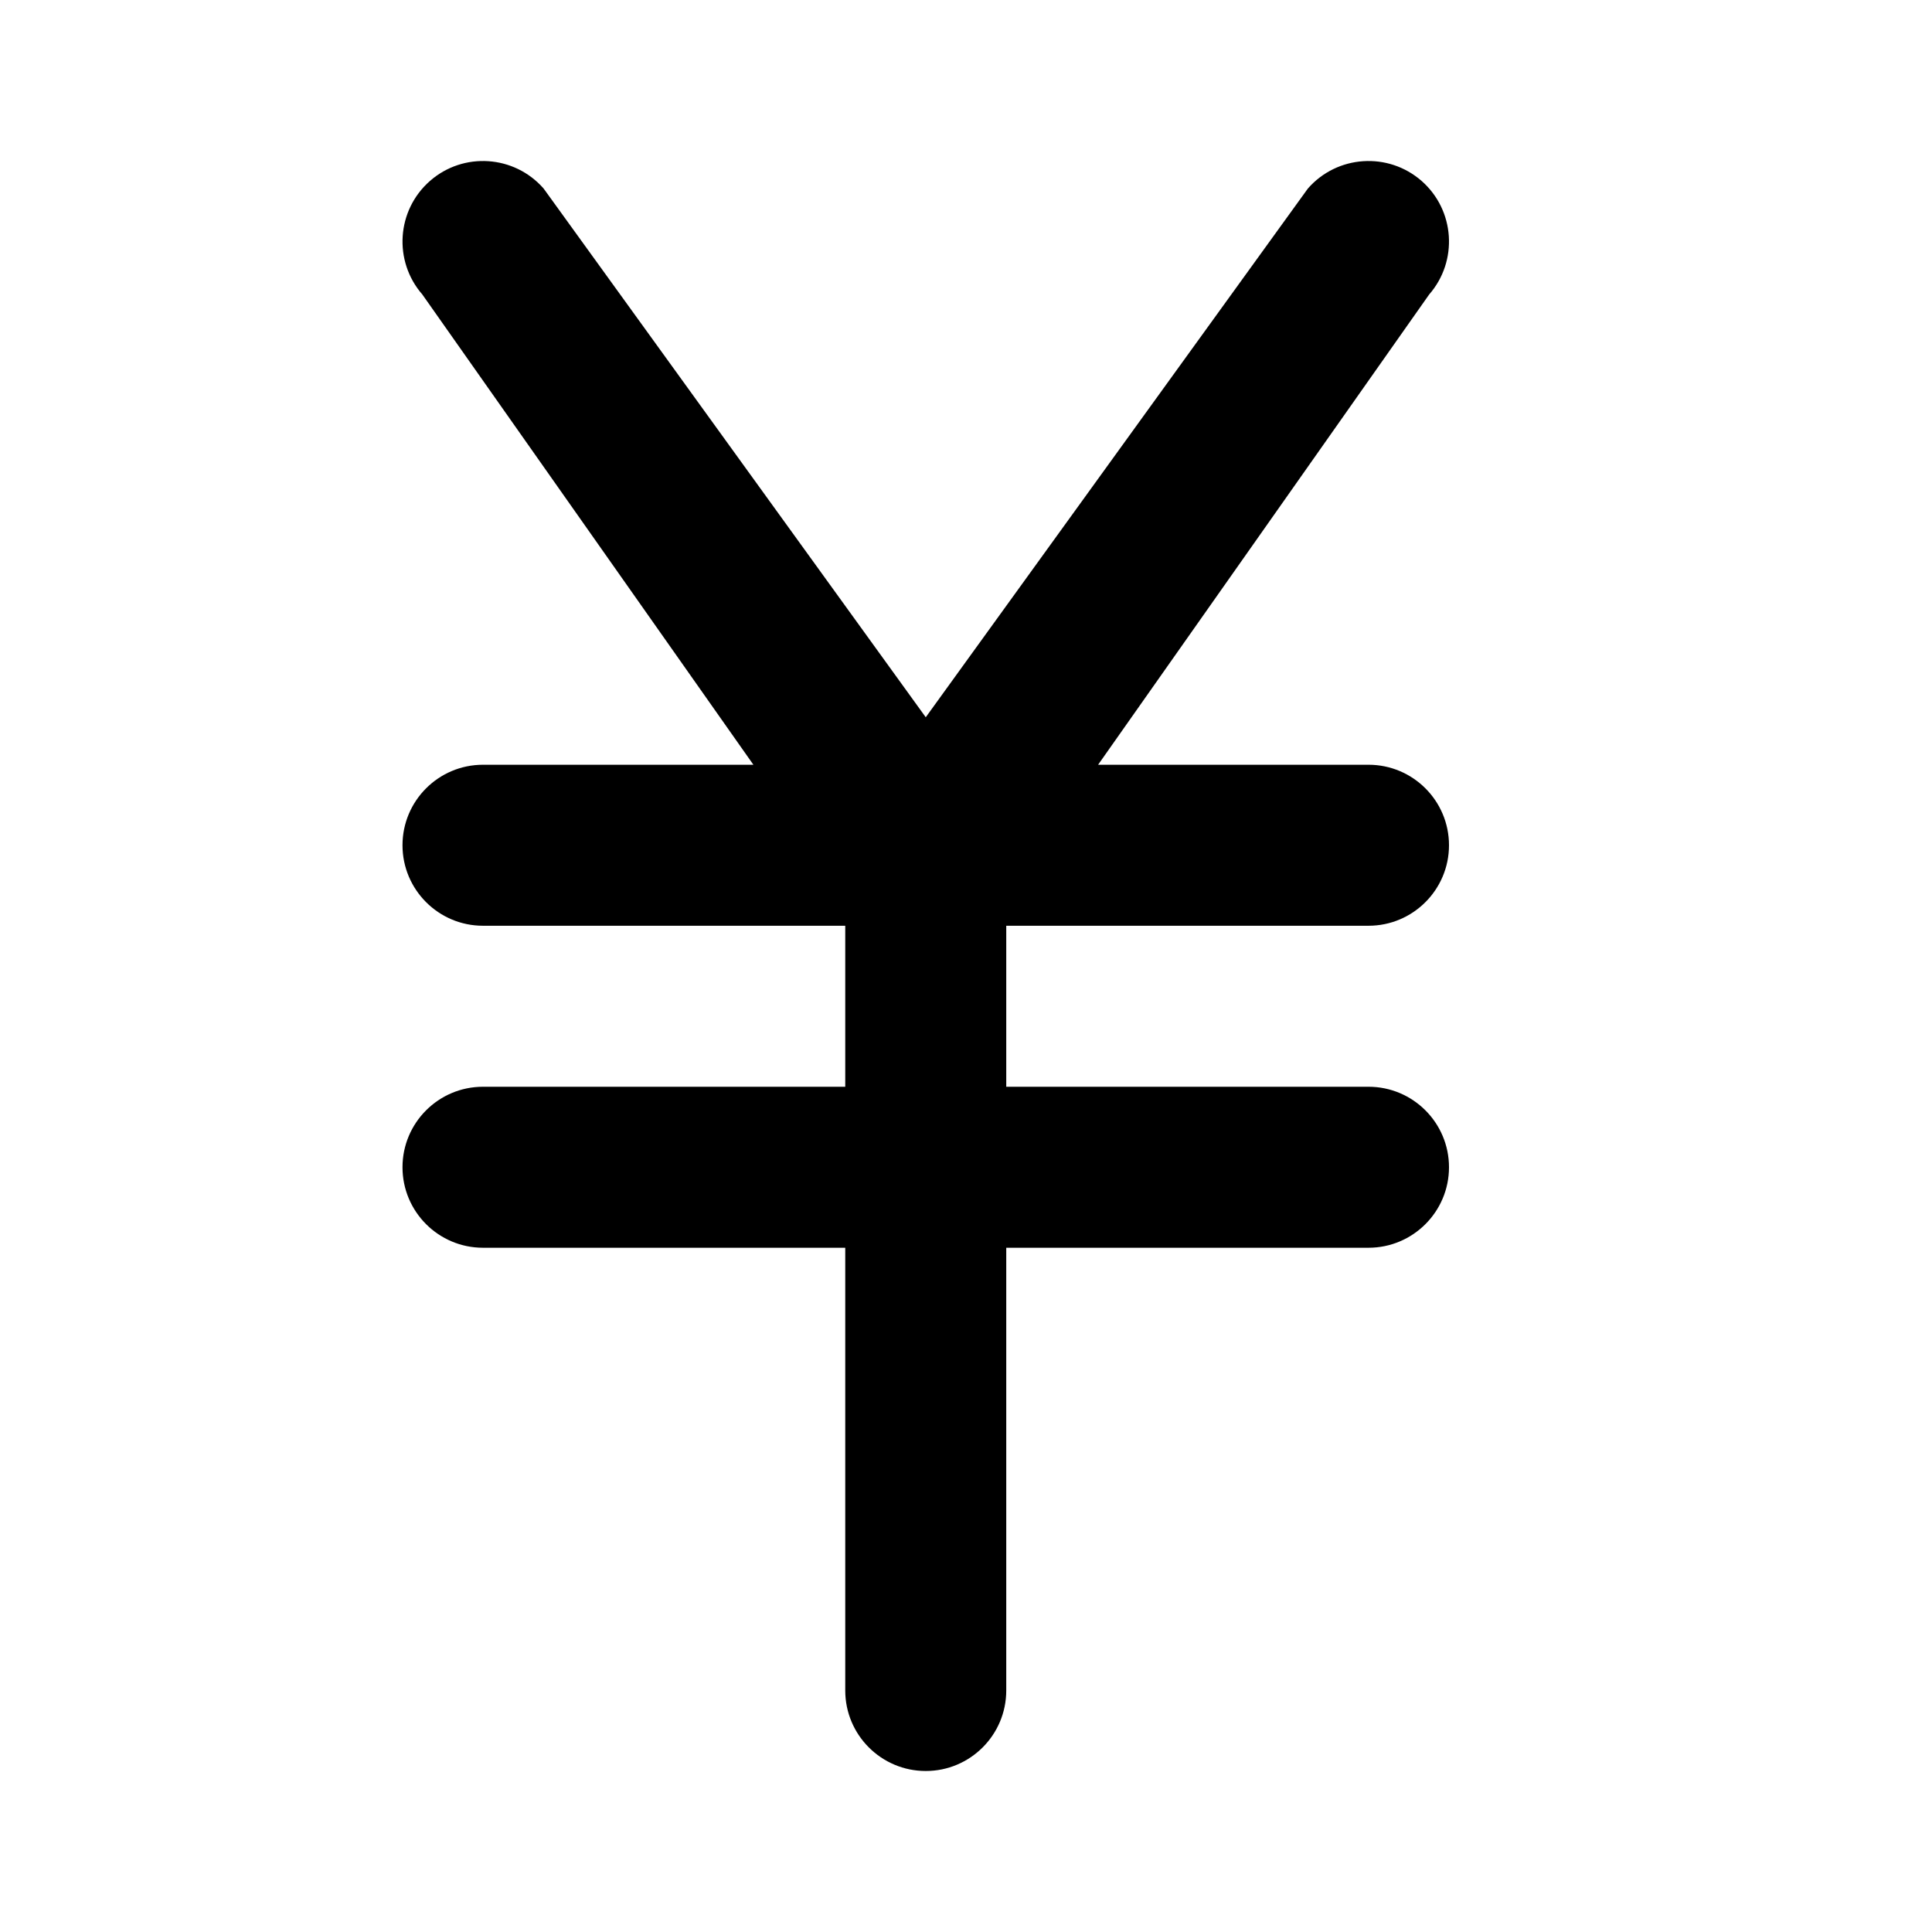 <svg width="24" height="24" viewBox="0 0 24 24" fill="none" xmlns="http://www.w3.org/2000/svg" data-seed-icon="true" data-seed-icon-version="0.7.3">
  <g>
    <path d="M6.753 2.342C6.389 1.926 5.757 1.884 5.342 2.247C4.926 2.611 4.884 3.243 5.247 3.659L9.359 9.5H6C5.448 9.5 5 9.948 5 10.5C5 11.052 5.448 11.5 6 11.5H10.5V13.5H6C5.448 13.5 5 13.948 5 14.5C5 15.052 5.448 15.5 6 15.5H10.5V21C10.5 21.552 10.948 22 11.5 22C12.052 22 12.5 21.552 12.5 21V15.5H17C17.552 15.5 18 15.052 18 14.5C18 13.948 17.552 13.5 17 13.5H12.5V11.5H17C17.552 11.5 18 11.052 18 10.5C18 9.948 17.552 9.5 17 9.5H13.641L17.753 3.659C18.116 3.243 18.074 2.611 17.659 2.247C17.243 1.884 16.611 1.926 16.247 2.342L11.5 8.91L6.753 2.342Z" fill="currentColor"/>
  </g>
</svg>
